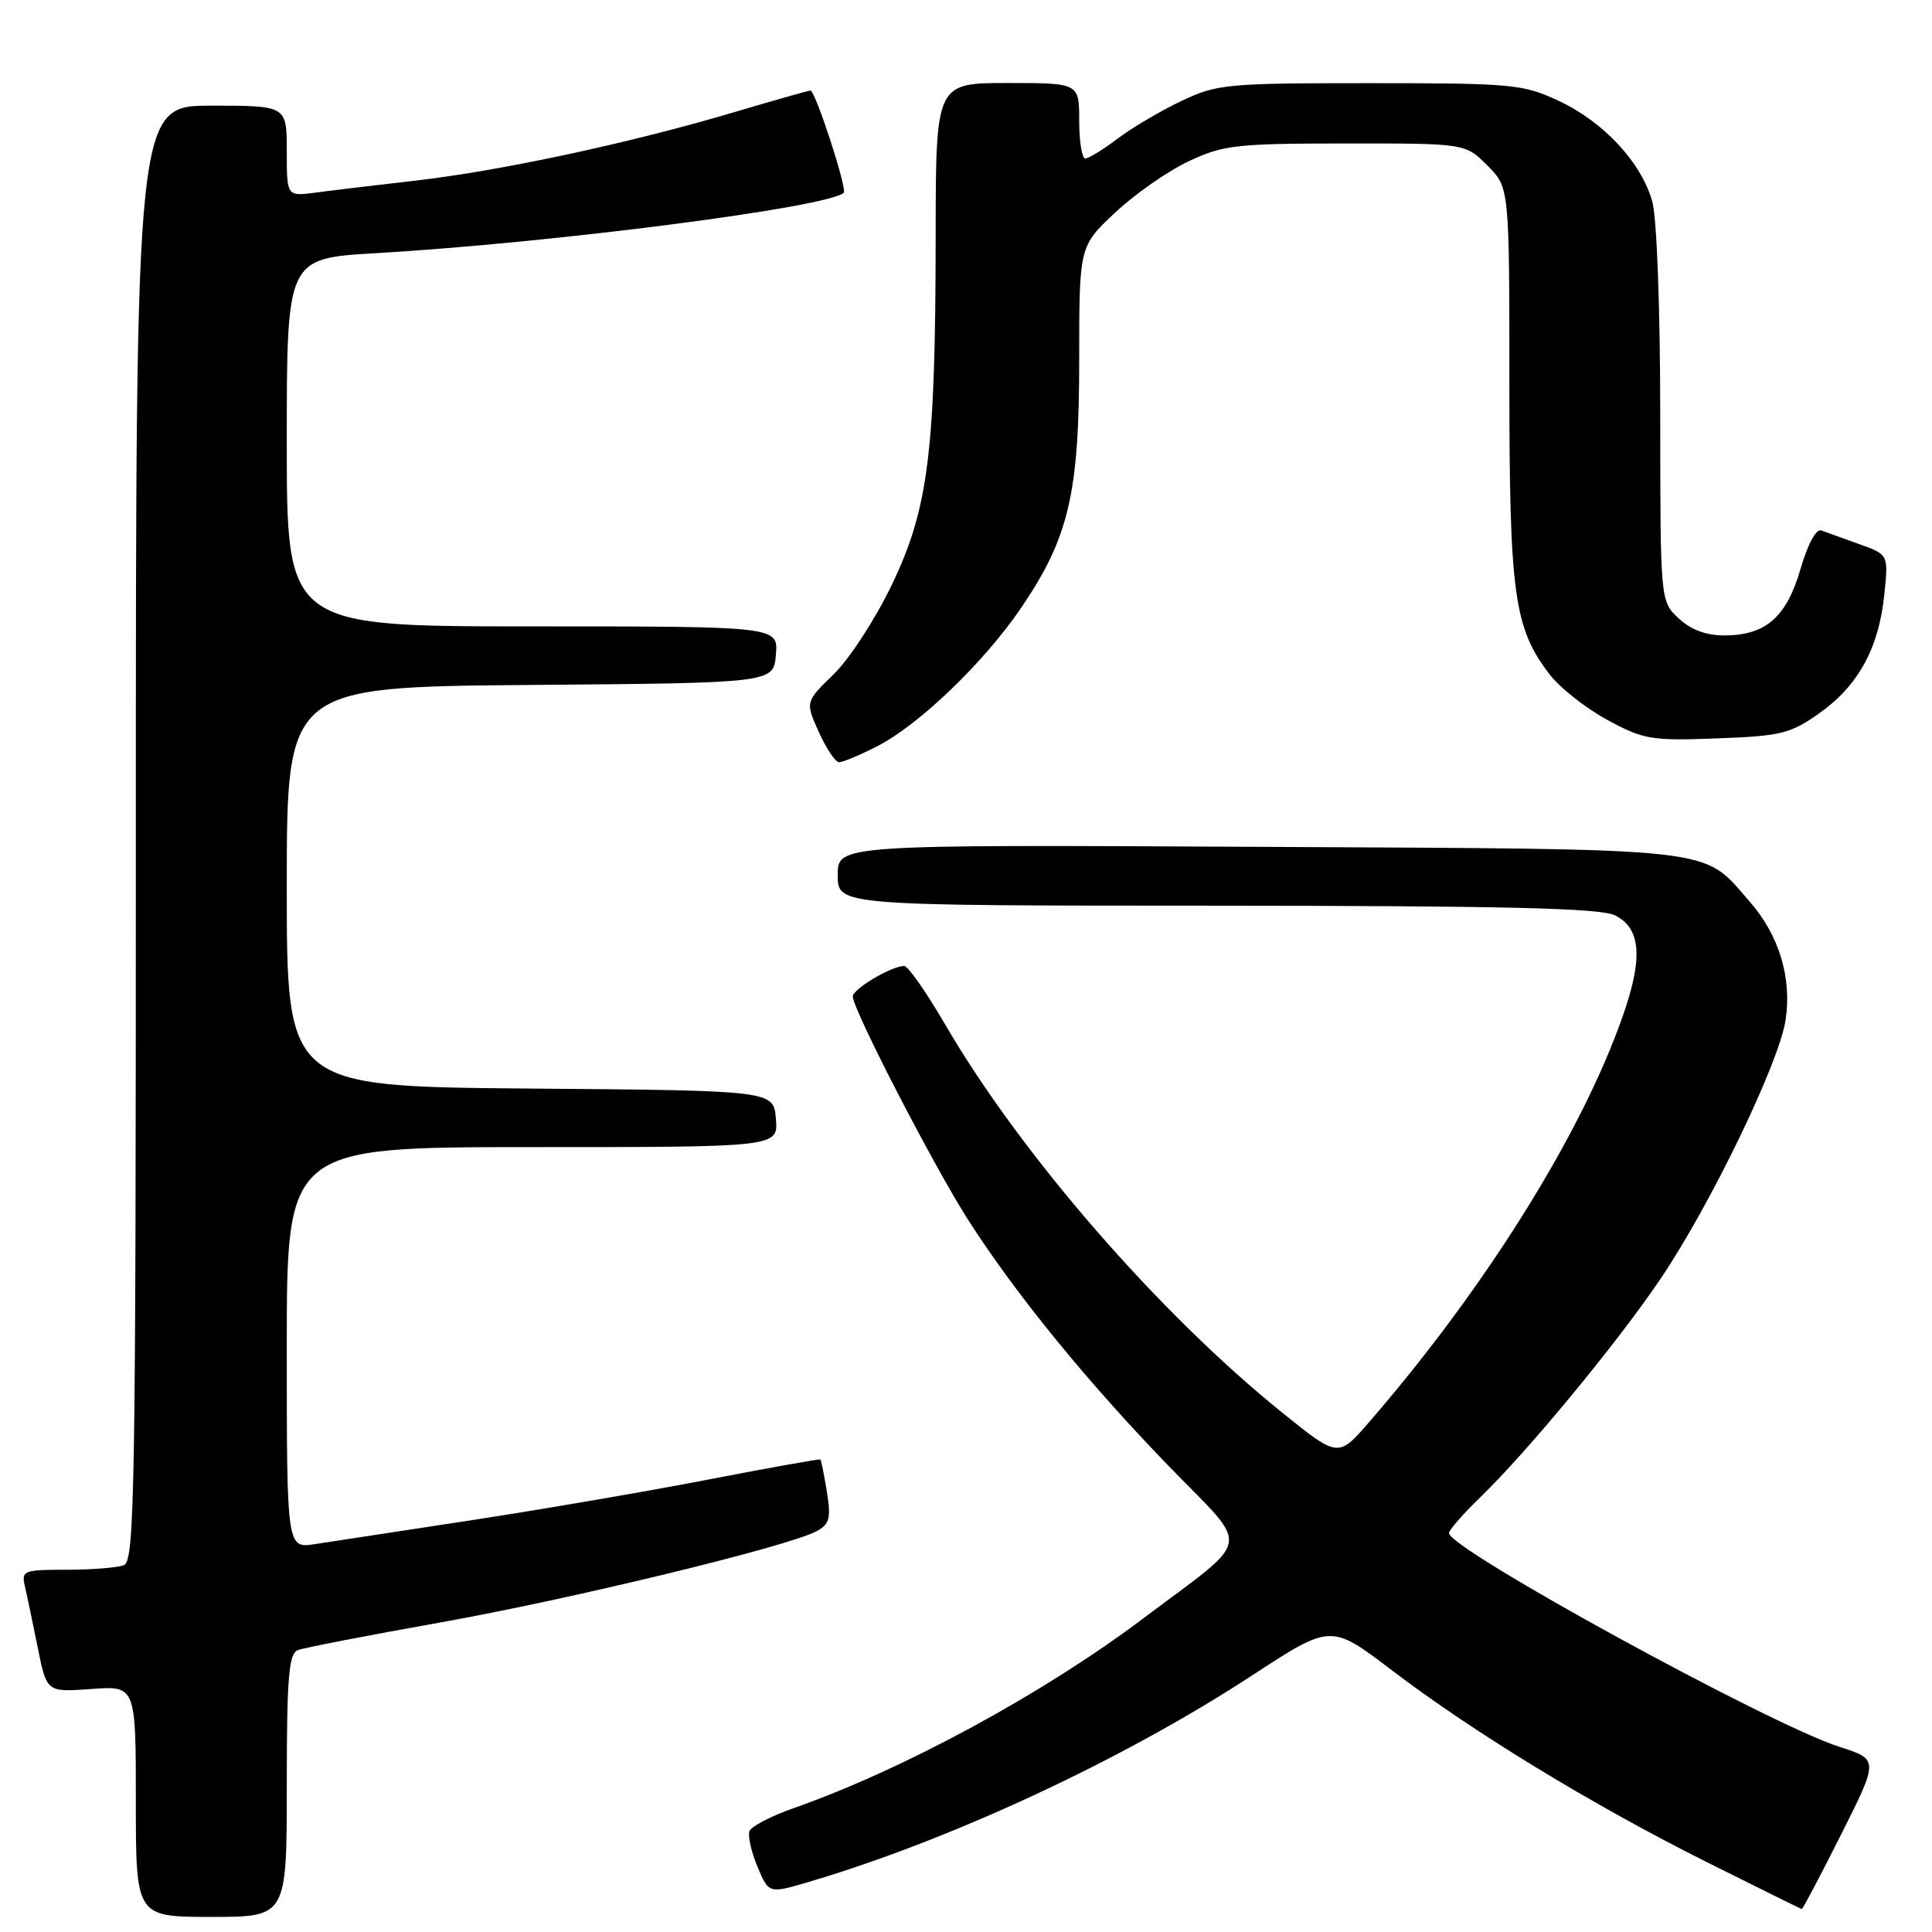 <?xml version="1.0" encoding="UTF-8" standalone="no"?>
<!DOCTYPE svg PUBLIC "-//W3C//DTD SVG 1.1//EN" "http://www.w3.org/Graphics/SVG/1.1/DTD/svg11.dtd" >
<svg xmlns="http://www.w3.org/2000/svg" xmlns:xlink="http://www.w3.org/1999/xlink" version="1.1" viewBox="0 0 256 256">
 <g >
 <path fill="currentColor"
d=" M 38.00 236.61 C 38.00 222.26 38.26 219.12 39.46 218.65 C 40.27 218.34 48.71 216.70 58.21 215.01 C 75.57 211.92 104.39 204.93 108.19 202.90 C 109.92 201.97 110.13 201.19 109.57 197.69 C 109.20 195.43 108.82 193.49 108.70 193.39 C 108.59 193.30 101.95 194.48 93.95 196.03 C 85.95 197.58 71.78 200.01 62.45 201.44 C 53.13 202.86 43.81 204.28 41.75 204.60 C 38.00 205.18 38.00 205.18 38.00 178.59 C 38.00 152.00 38.00 152.00 70.56 152.00 C 103.12 152.00 103.12 152.00 102.81 148.25 C 102.50 144.50 102.50 144.50 70.25 144.24 C 38.00 143.97 38.00 143.97 38.00 117.50 C 38.00 91.03 38.00 91.03 70.25 90.76 C 102.50 90.50 102.50 90.50 102.81 86.75 C 103.12 83.00 103.12 83.00 70.56 83.00 C 38.00 83.00 38.00 83.00 38.00 58.62 C 38.00 34.24 38.00 34.24 49.75 33.55 C 73.34 32.18 109.88 27.45 111.80 25.54 C 112.29 25.05 108.04 12.00 107.39 12.00 C 107.14 12.00 102.52 13.31 97.13 14.91 C 83.53 18.95 66.28 22.65 55.00 23.94 C 49.77 24.54 43.81 25.25 41.75 25.53 C 38.00 26.02 38.00 26.02 38.00 20.01 C 38.00 14.00 38.00 14.00 28.00 14.00 C 18.00 14.00 18.00 14.00 18.00 110.39 C 18.00 197.37 17.85 206.85 16.42 207.39 C 15.55 207.73 12.12 208.00 8.81 208.00 C 3.07 208.00 2.81 208.11 3.31 210.25 C 3.60 211.49 4.36 215.14 5.01 218.36 C 6.19 224.23 6.19 224.23 12.09 223.80 C 18.00 223.37 18.00 223.37 18.00 238.69 C 18.00 254.00 18.00 254.00 28.00 254.00 C 38.00 254.00 38.00 254.00 38.00 236.61 Z  M 243.96 243.07 C 248.95 233.14 248.95 233.14 243.72 231.46 C 234.39 228.46 192.00 205.25 192.00 203.14 C 192.00 202.74 193.84 200.63 196.09 198.45 C 202.38 192.38 214.35 177.88 220.07 169.39 C 226.67 159.62 235.76 140.79 236.60 135.16 C 237.45 129.53 235.73 123.90 231.81 119.43 C 225.43 112.17 228.72 112.53 166.75 112.21 C 111.00 111.92 111.00 111.92 111.00 115.96 C 111.00 120.00 111.00 120.00 161.25 120.01 C 199.61 120.03 212.09 120.33 214.00 121.29 C 218.00 123.30 217.80 128.22 213.28 139.19 C 207.13 154.12 195.26 172.47 181.41 188.44 C 177.32 193.16 177.32 193.16 169.91 187.19 C 153.54 174.00 135.21 152.89 125.24 135.75 C 122.76 131.49 120.32 128.00 119.82 128.00 C 118.13 128.00 113.00 131.04 113.00 132.04 C 113.00 133.76 123.83 154.72 128.36 161.76 C 134.69 171.62 144.12 183.17 154.95 194.35 C 165.82 205.56 166.19 203.38 151.47 214.46 C 138.21 224.44 119.71 234.48 105.13 239.60 C 102.17 240.64 99.55 242.00 99.31 242.63 C 99.07 243.25 99.55 245.38 100.37 247.35 C 101.87 250.93 101.87 250.93 107.18 249.36 C 126.02 243.79 148.86 233.15 165.93 221.99 C 176.35 215.18 176.35 215.18 184.35 221.26 C 195.19 229.52 210.95 239.12 226.00 246.66 C 232.88 250.10 238.61 252.93 238.74 252.96 C 238.87 252.98 241.22 248.53 243.96 243.07 Z  M 116.22 98.89 C 121.78 96.05 130.35 87.81 135.29 80.57 C 141.63 71.25 143.00 65.40 143.00 47.73 C 143.00 32.64 143.00 32.64 147.75 28.18 C 150.36 25.73 154.75 22.66 157.50 21.37 C 162.09 19.21 163.81 19.02 178.33 19.01 C 194.15 19.00 194.15 19.00 197.08 21.92 C 200.00 24.85 200.00 24.85 200.00 50.76 C 200.00 78.74 200.61 83.18 205.30 89.32 C 206.65 91.10 210.09 93.82 212.94 95.37 C 217.76 97.99 218.77 98.17 227.48 97.84 C 235.98 97.53 237.22 97.23 241.08 94.50 C 246.23 90.86 248.95 85.89 249.68 78.80 C 250.23 73.48 250.23 73.48 246.36 72.10 C 244.24 71.34 241.98 70.52 241.34 70.29 C 240.65 70.03 239.53 72.11 238.57 75.42 C 236.71 81.80 233.95 84.20 228.44 84.20 C 226.07 84.20 224.01 83.42 222.42 81.93 C 220.00 79.65 220.00 79.65 219.99 55.08 C 219.99 41.01 219.54 28.88 218.94 26.72 C 217.50 21.53 212.48 16.13 206.51 13.35 C 201.79 11.15 200.35 11.02 181.50 11.02 C 162.50 11.02 161.25 11.14 156.50 13.40 C 153.75 14.71 149.95 16.96 148.06 18.39 C 146.16 19.83 144.25 21.00 143.81 21.00 C 143.36 21.00 143.00 18.75 143.00 16.00 C 143.00 11.00 143.00 11.00 133.50 11.00 C 124.00 11.00 124.00 11.00 123.98 31.25 C 123.96 59.91 123.02 67.40 118.17 77.49 C 116.02 81.98 112.56 87.30 110.48 89.33 C 106.70 93.00 106.70 93.00 108.50 97.00 C 109.49 99.20 110.70 101.00 111.19 101.00 C 111.68 101.00 113.94 100.05 116.22 98.89 Z "/>
</g>
</svg>